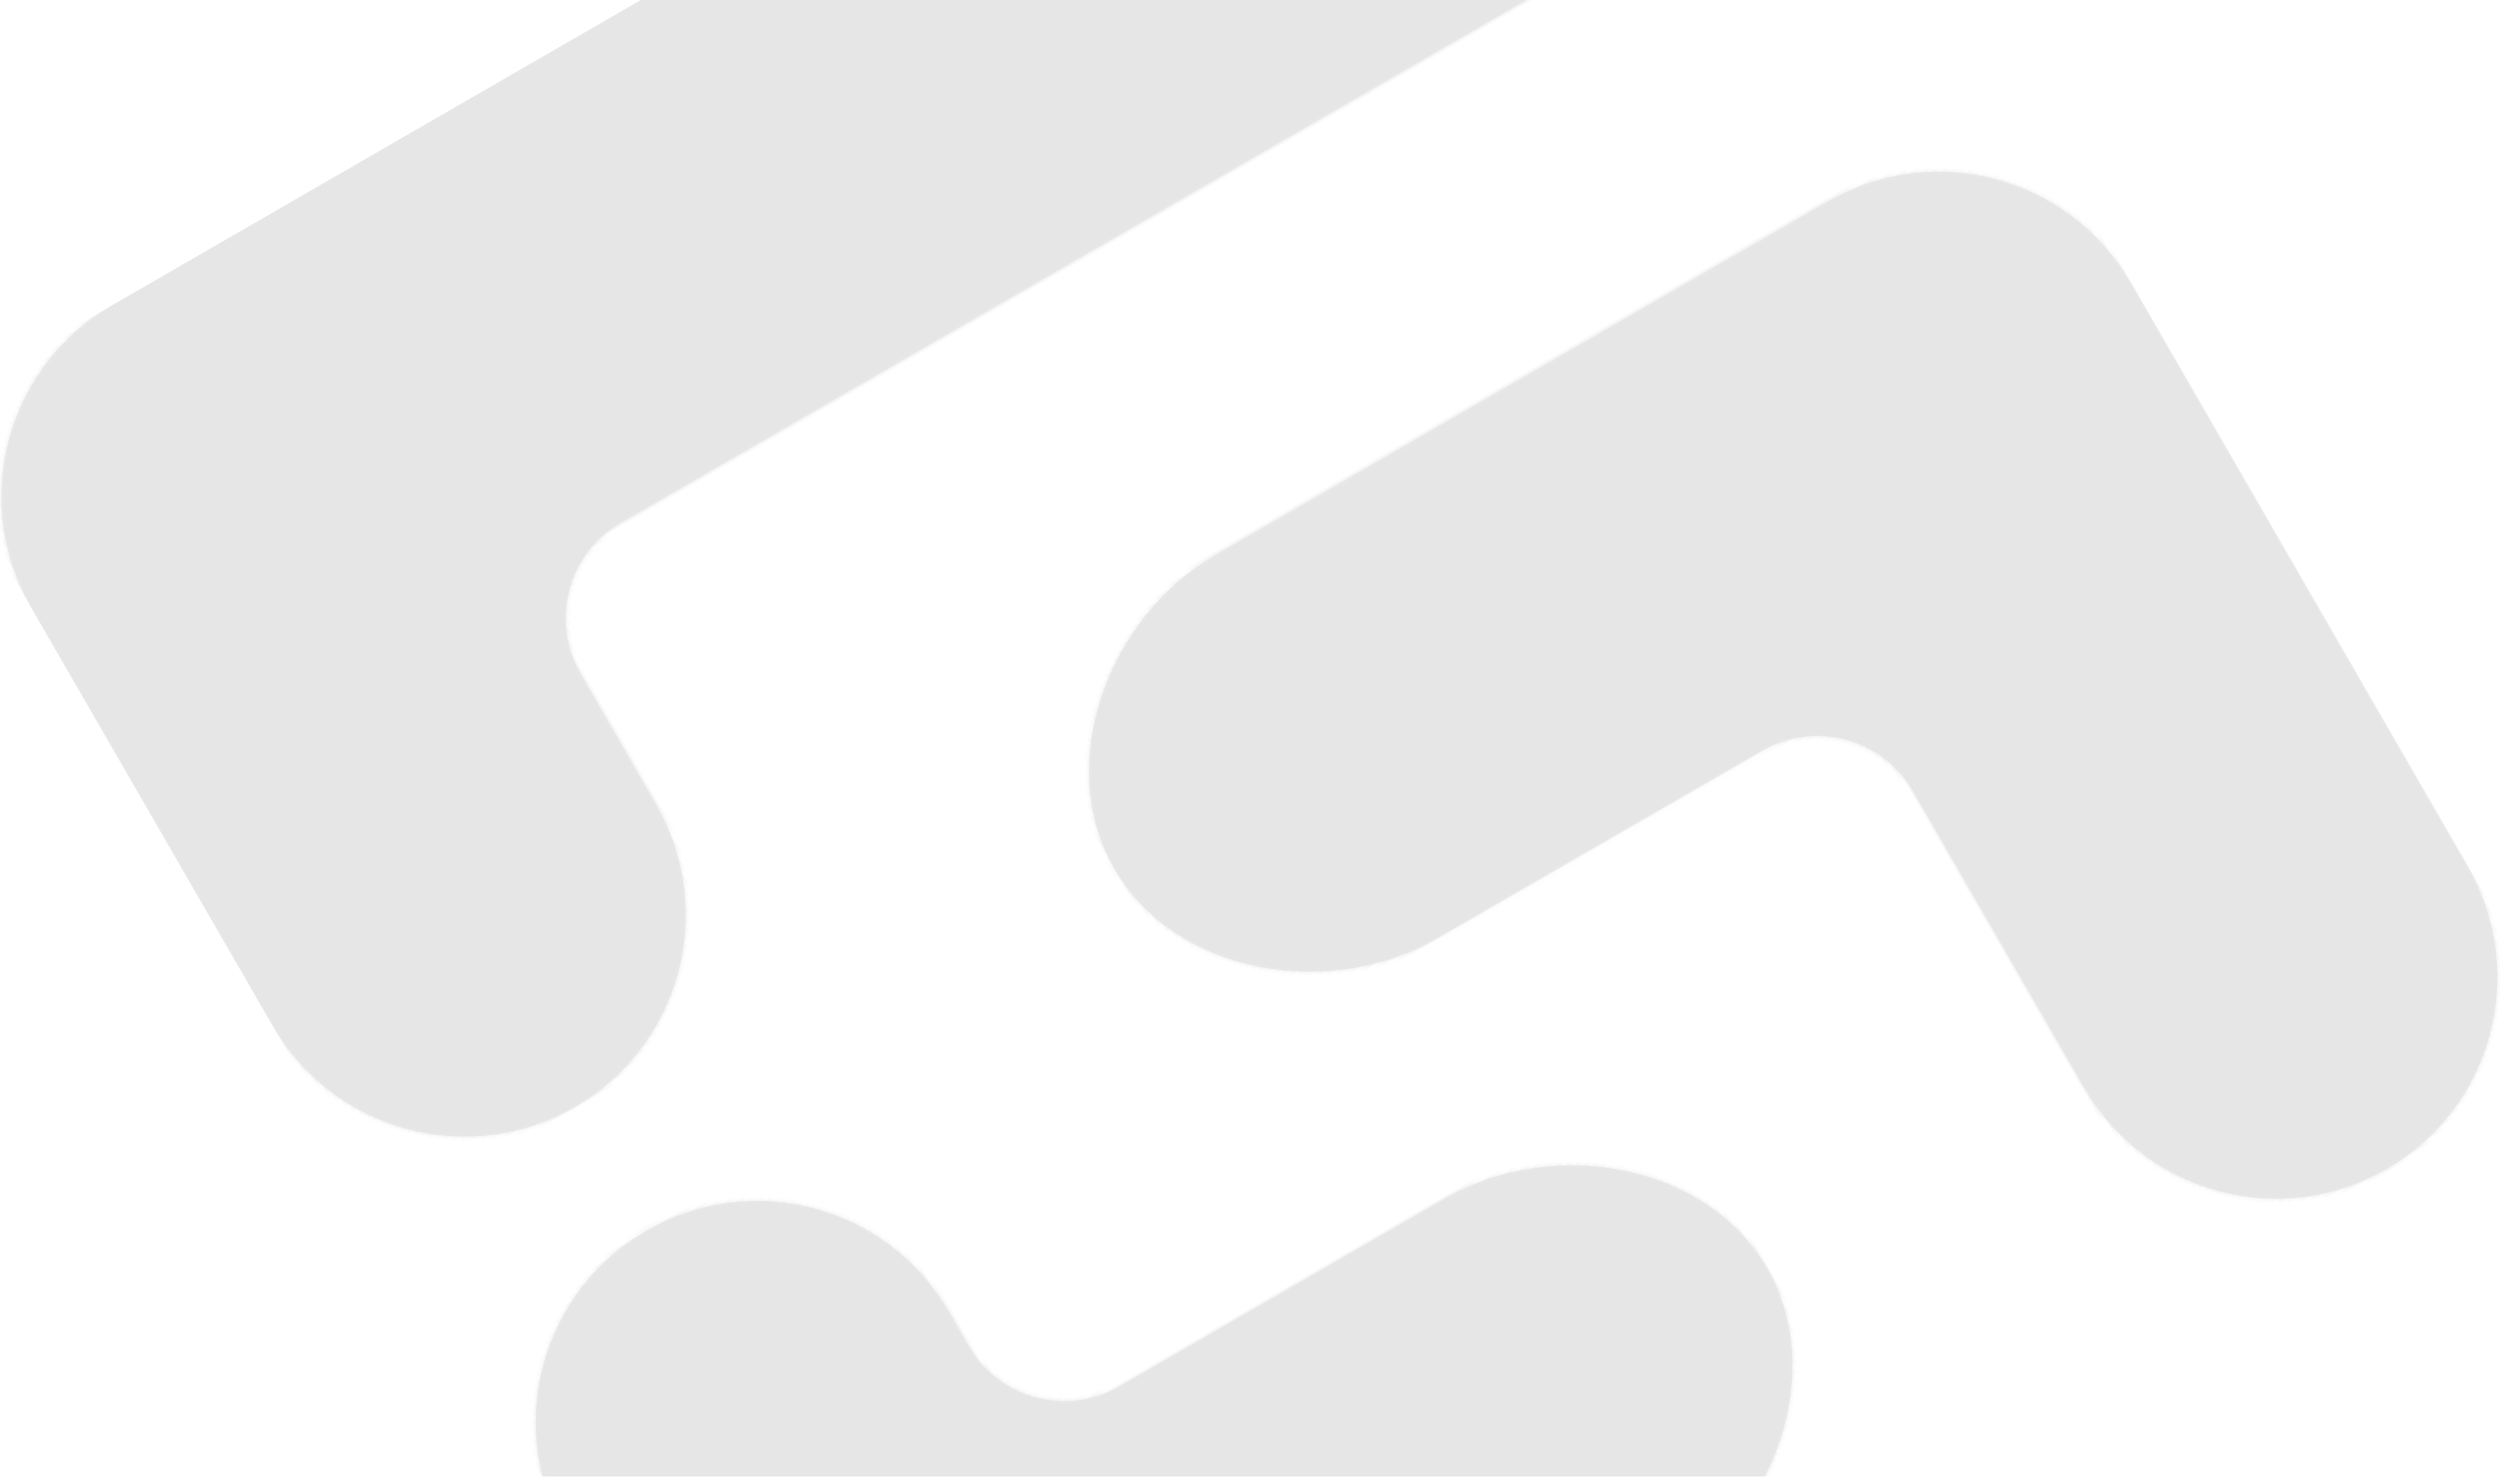 <?xml version="1.0" encoding="UTF-8"?>
<svg width="535px" height="316px" viewBox="0 0 535 316" version="1.1" xmlns="http://www.w3.org/2000/svg" xmlns:xlink="http://www.w3.org/1999/xlink">
    <!-- Generator: sketchtool 51.3 (57544) - http://www.bohemiancoding.com/sketch -->
    <title>E9989DE0-A543-4EDC-A7D7-B68772B3388E-1186-00000A70A4CBF55D</title>
    <desc>Created with sketchtool.</desc>
    <defs>
        <path d="M47.361,402.872 C21.197,402.872 0,381.682 0,355.511 L0,276.058 C0,249.894 21.197,228.686 47.361,228.686 C73.501,228.686 94.71,249.894 94.71,276.058 L94.71,284.48 C94.71,297.564 105.298,308.164 118.4,308.164 L198.909,308.164 C225.079,308.164 251.015,329.354 251.015,355.511 C251.015,381.682 225.079,402.872 198.909,402.872 L47.361,402.872 Z M376.454,164.365 C402.618,164.365 423.815,185.555 423.815,211.724 L423.815,356.069 C423.815,382.233 402.618,403.442 376.454,403.442 C350.313,403.442 329.105,382.233 329.105,356.069 L329.105,282.821 L329.077,282.821 C329.077,282.81 329.105,282.787 329.105,282.757 C329.105,269.673 318.518,259.073 305.416,259.073 L224.905,259.073 C198.737,259.073 172.8,237.883 172.8,211.724 C172.8,185.555 198.737,164.365 224.905,164.365 L376.454,164.365 Z M47.361,0 L371.726,0 C397.89,0 423.831,21.191 423.831,47.361 C423.831,73.518 397.89,94.71 371.726,94.71 L118.4,94.71 C105.298,94.71 94.71,105.308 94.71,118.392 C94.71,118.422 94.74,118.445 94.74,118.456 L94.71,118.456 L94.71,150.711 C94.71,176.875 73.501,198.084 47.361,198.084 C21.197,198.084 0,176.875 0,150.711 L0,47.361 C0,21.191 21.197,0 47.361,0 Z" id="path-1"></path>
    </defs>
    <g id="01-home" stroke="none" stroke-width="1" fill="none" fill-rule="evenodd" opacity="0.1">
        <g id="01.01.-1440-Главная" transform="translate(-756, -7708)">
            <g id="tying/footer-desktop" transform="translate(63, 7708)">
                <g id="Group-9">
                    <g id="logo">
                        <g transform="translate(960.597, 157.937) rotate(-30) translate(-960.597, -157.937) translate(748.597, -44.063)">
                            <mask id="mask-2" fill="white">
                                <use xlink:href="#path-1"></use>
                            </mask>
                            <use id="Fill-1" fill="#231F20" xlink:href="#path-1"></use>
                            <g id="colors/white" mask="url(#mask-2)" fill="#000000">
                                <rect id="Black-Color-Copy-9" x="0" y="0" width="424" height="404"></rect>
                            </g>
                        </g>
                    </g>
                </g>
            </g>
        </g>
    </g>
</svg>